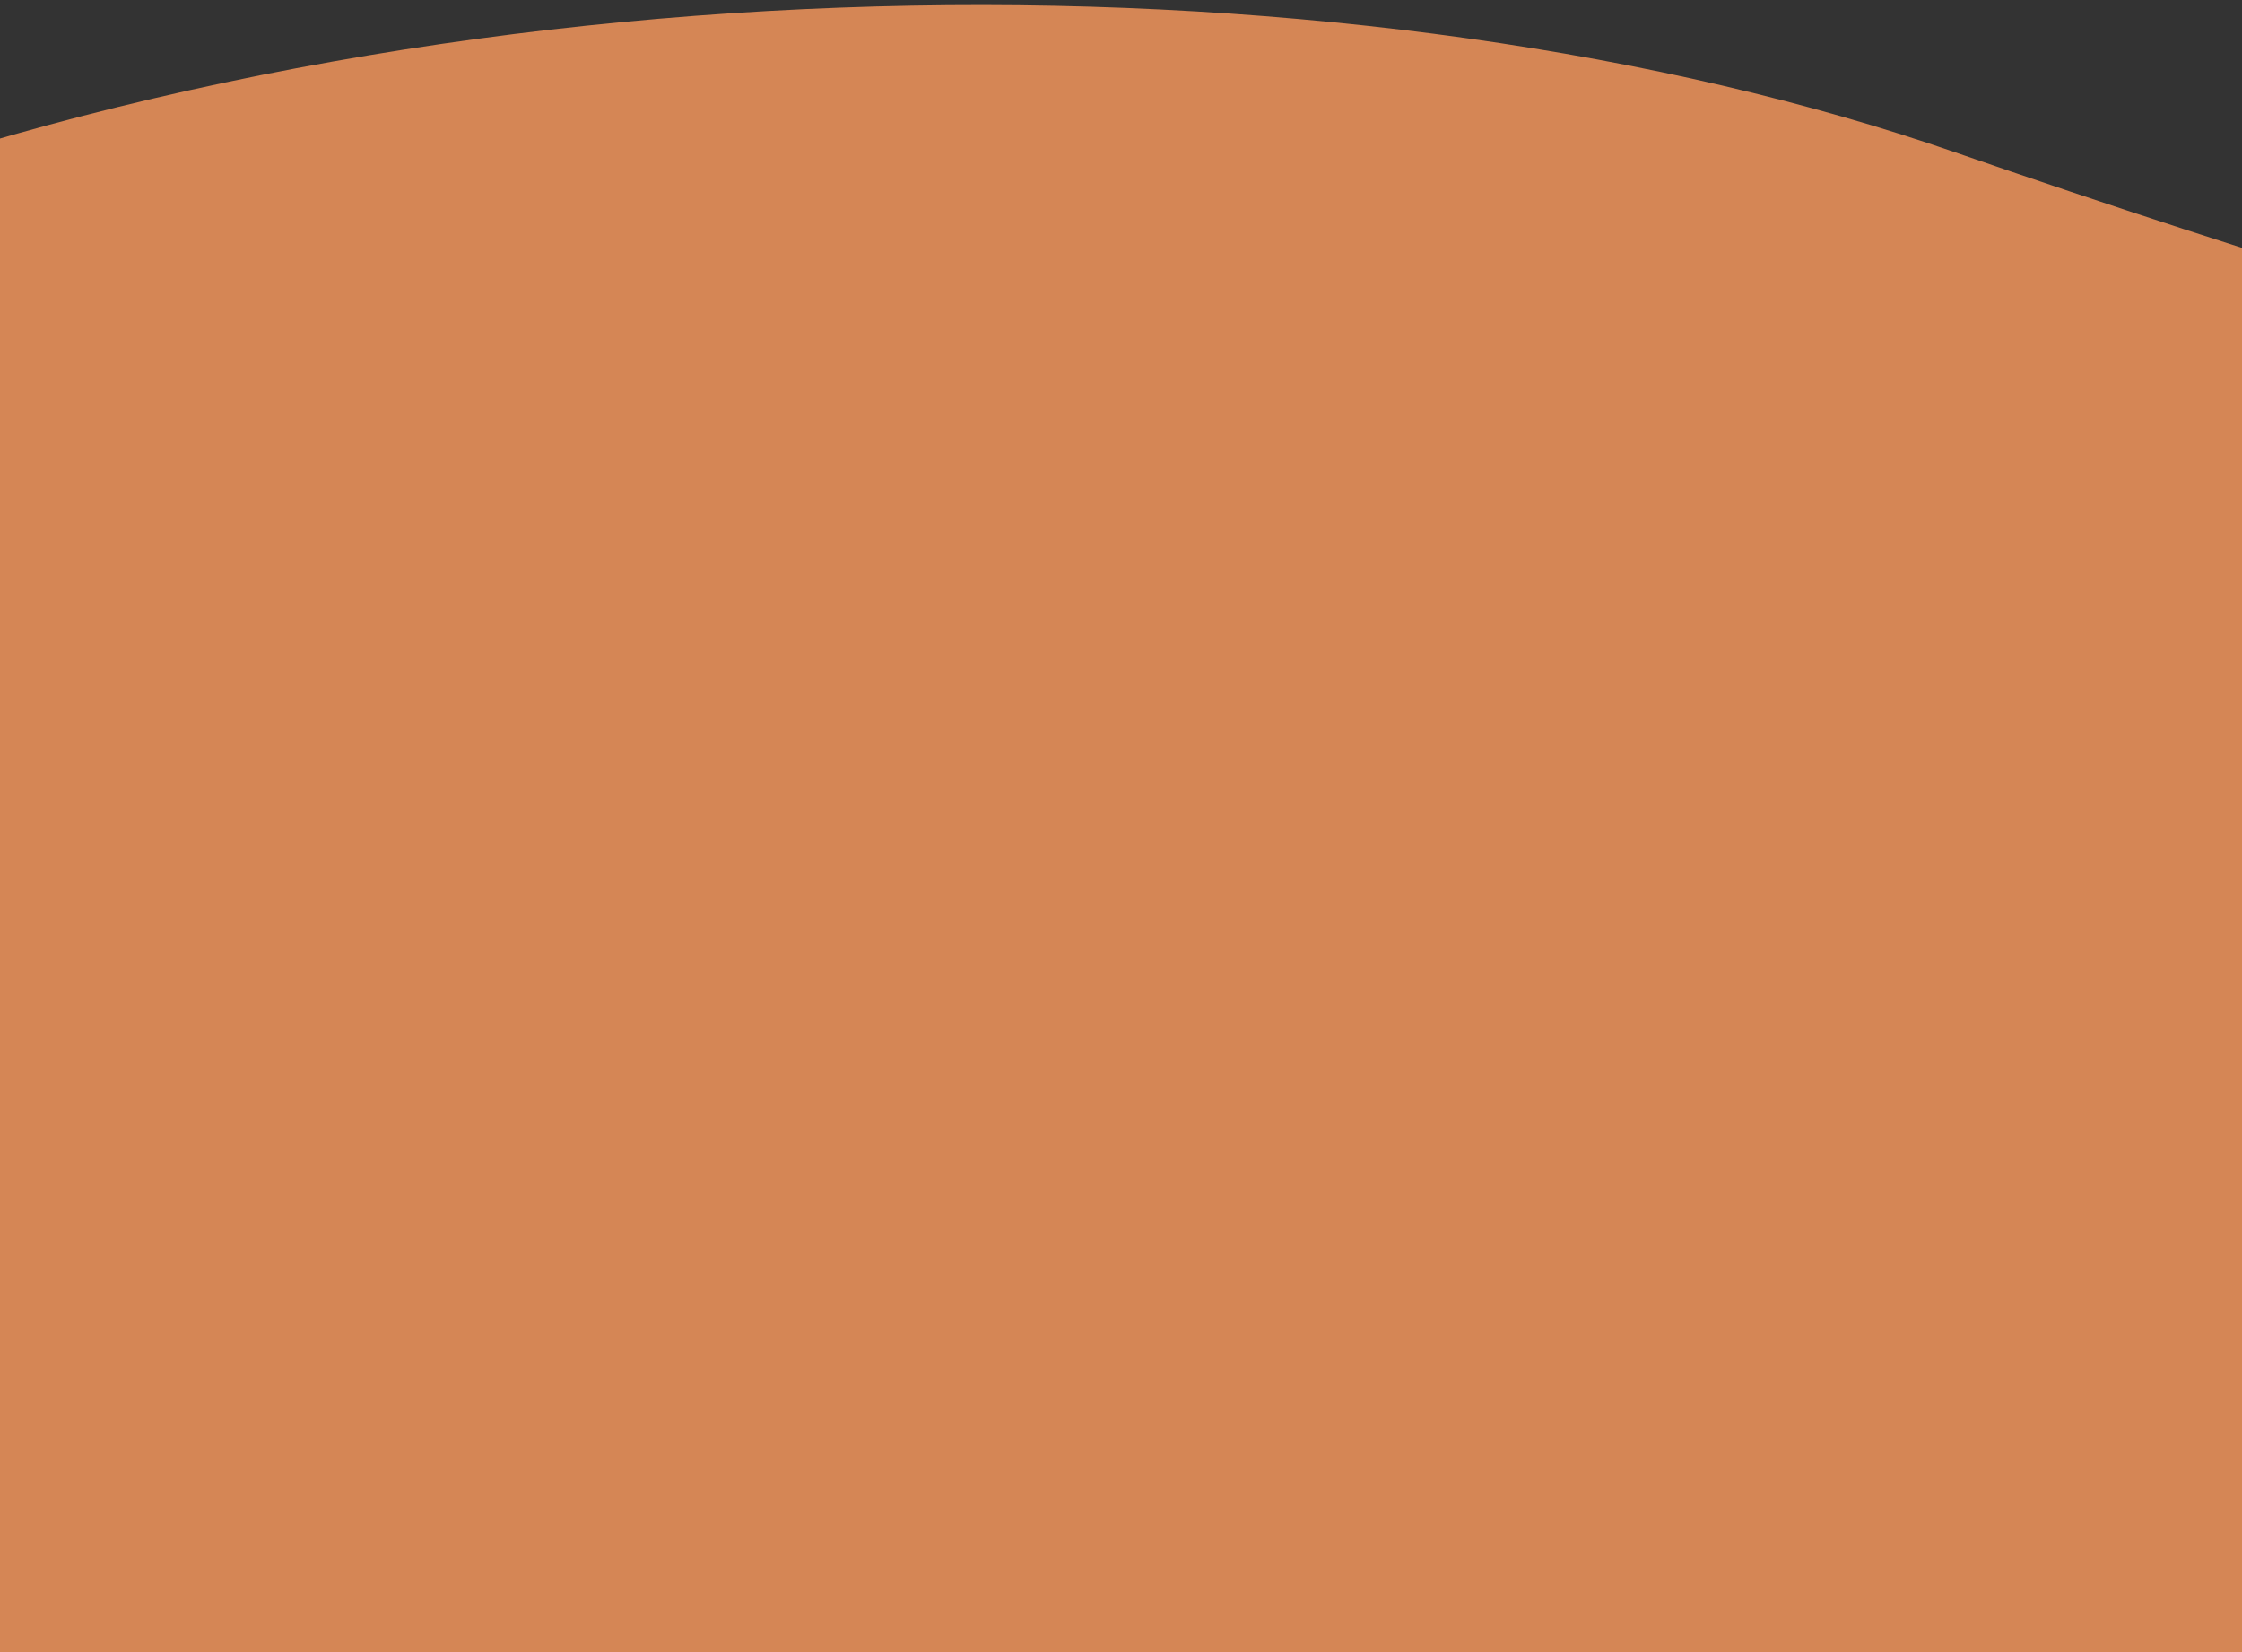 <?xml version="1.0" encoding="utf-8"?>
<!-- Generator: Adobe Illustrator 23.0.2, SVG Export Plug-In . SVG Version: 6.00 Build 0)  -->
<svg version="1.1" id="Layer_1" xmlns="http://www.w3.org/2000/svg" xmlns:xlink="http://www.w3.org/1999/xlink" x="0px" y="0px"
	 viewBox="0 0 433.8 319.7" style="enable-background:new 0 0 433.8 319.7;" xml:space="preserve">
<rect x="0" y="0" width="433.8" height="319.7" fill="#333333" stroke="none"/>
<style type="text/css">
	.st0{fill:#D58655;}
	.st1{fill:#3D3C54;}
	.st2{fill:#FFFFFF;}
	.st3{fill:#E6E7EB;}
	.st4{fill:url(#SVGID_1_);}
	.st5{fill:#E1AFB4;}
	.st6{fill:#2E2D40;}
	.st7{opacity:0.1;fill:#040006;enable-background:new    ;}
	.st8{fill:#F0EFEF;}
	.st9{fill:#CE6D35;}
	.st10{fill:#424241;}
	.st11{fill:#565453;}
	.st12{fill:#CC642F;}
</style>
<path class="st0" d="M378.1,29.4C265.2-9.7,93.9-11-43.9,41.4l42,362l1941.6-13.6l-17.6-268.4c3.3-14.2,89-141,5-92
	c-116.5,67.9-247.6,161.7-413,60c-133.7-82.1-452.9-50.5-577,0S619.1,112.9,378.1,29.4z"/>
<path class="st1" d="M689.2,75.4H687c-0.4,0-0.8,0.4-0.8,0.8v29.4c0,0.4,0.4,0.8,0.8,0.8h2.2c0.4,0,0.8-0.4,0.8-0.8V76.2
	C689.9,75.7,689.6,75.4,689.2,75.4z"/>
<path class="st1" d="M674.9,17.4H576c-7.3,0-13.3,6-13.3,13.3v228.8c0,7.4,6,13.3,13.3,13.3h98.9c7.3,0,13.3-6,13.3-13.3V30.7
	C688.2,23.4,682.3,17.4,674.9,17.4z"/>
<path class="st2" d="M670.7,24.1h-14.4v1.7c0,1.1-0.2,2.1-0.6,3.1c-0.4,1-1,1.9-1.8,2.7c-0.8,0.8-1.7,1.4-2.7,1.8
	c-1,0.4-2.1,0.6-3.1,0.6h-45.8c-1.1,0-2.1-0.2-3.1-0.6c-1-0.4-1.9-1-2.7-1.8s-1.4-1.7-1.8-2.7c-0.4-1-0.6-2.1-0.6-3.1v-1.7h-13.5
	c-2.6,0-5.2,1.1-7,2.9c-1.9,1.9-2.9,4.4-2.9,7.1v222.2c0,2.6,1.1,5.2,2.9,7.1c1.9,1.9,4.4,2.9,7,2.9h90.1c2.6,0,5.2-1.1,7-2.9
	c1.9-1.9,2.9-4.4,2.9-7.1V34.1c0-1.3-0.3-2.6-0.8-3.8c-0.5-1.2-1.2-2.3-2.2-3.2c-0.9-0.9-2-1.7-3.2-2.2
	C673.4,24.3,672.1,24.1,670.7,24.1L670.7,24.1z"/>
<path class="st3" d="M629.6,25.1h-14.9c-0.7,0-1.3,0.6-1.3,1.3v0.9c0,0.7,0.6,1.3,1.3,1.3h14.9c0.7,0,1.3-0.6,1.3-1.3v-0.9
	C630.9,25.6,630.3,25.1,629.6,25.1z"/>
<path class="st3" d="M635.5,28.9c1.1,0,2-0.9,2-2s-0.9-2-2-2s-2,0.9-2,2S634.4,28.9,635.5,28.9z"/>
<path class="st2" d="M626.2,172.1c13.1,0,23.7-10.6,23.7-23.8c0-13.1-10.6-23.8-23.7-23.8c-13.1,0-23.7,10.6-23.7,23.8
	C602.5,161.4,613.1,172.1,626.2,172.1z"/>
<path class="st0" d="M657.5,145c0,6.3-1.9,12.4-5.3,17.7c-3.5,5.2-8.4,9.3-14.2,11.7s-12.2,3-18.3,1.8c-6.2-1.2-11.8-4.3-16.2-8.7
	s-7.5-10.1-8.7-16.3s-0.6-12.6,1.8-18.4c2.4-5.8,6.5-10.8,11.7-14.3s11.4-5.4,17.6-5.4c4.2,0,8.3,0.8,12.1,2.4s7.3,3.9,10.3,6.9
	c2.9,3,5.3,6.5,6.9,10.3C656.6,136.7,657.5,140.8,657.5,145L657.5,145z M622.1,161.8l23.5-23.6c0.2-0.2,0.3-0.4,0.4-0.7
	c0.1-0.2,0.2-0.5,0.2-0.8s-0.1-0.5-0.2-0.8c-0.1-0.2-0.3-0.5-0.4-0.7l-2.9-2.9c-0.2-0.2-0.4-0.3-0.7-0.4c-0.2-0.1-0.5-0.2-0.8-0.2
	s-0.5,0.1-0.8,0.2c-0.2,0.1-0.5,0.3-0.7,0.4l-19.2,19.2l-9-9c-0.4-0.4-0.9-0.6-1.4-0.6s-1.1,0.2-1.4,0.6l-2.9,2.9
	c-0.4,0.4-0.6,0.9-0.6,1.5c0,0.5,0.2,1.1,0.6,1.4l13.3,13.3c0.2,0.2,0.4,0.3,0.7,0.4c0.2,0.1,0.5,0.2,0.8,0.2s0.5-0.1,0.8-0.2
	C621.6,162.2,621.9,162,622.1,161.8L622.1,161.8z"/>
<path class="st1" d="M566.6,67.8h-0.3c-0.4,0-0.8,0.4-0.8,0.8v7.6c0,0.4,0.3,0.8,0.8,0.8h0.3c0.4,0,0.8-0.4,0.8-0.8v-7.6
	C567.4,68.1,567.1,67.8,566.6,67.8z"/>
<path class="st1" d="M566.8,84.6h-0.6c-0.4,0-0.8,0.4-0.8,0.8v14.4c0,0.4,0.4,0.8,0.8,0.8h0.6c0.4,0,0.8-0.4,0.8-0.8V85.4
	C567.6,84.9,567.2,84.6,566.8,84.6z"/>
<path class="st1" d="M566.7,106.1h-0.5c-0.4,0-0.8,0.4-0.8,0.8v14.5c0,0.4,0.3,0.8,0.8,0.8h0.5c0.4,0,0.8-0.3,0.8-0.8v-14.5
	C567.5,106.5,567.2,106.1,566.7,106.1z"/>
<linearGradient id="SVGID_1_" gradientUnits="userSpaceOnUse" x1="1.445" y1="2663.707" x2="1.445" y2="2663.608" gradientTransform="matrix(1 0 0 1 539.055 -2514.963)">
	<stop  offset="0" style="stop-color:#808080;stop-opacity:0.251"/>
	<stop  offset="0.54" style="stop-color:#808080;stop-opacity:0.122"/>
	<stop  offset="1" style="stop-color:#808080;stop-opacity:0.102"/>
</linearGradient>
<path class="st4" d="M540.3,148.6c0.1,0.1,0.1,0.1,0.2,0.1c0.1,0,0.2,0,0.2,0C540.6,148.7,540.5,148.7,540.3,148.6z"/>
<path class="st5" d="M556,154.8l-0.4,2.2l-0.3,1.7l-0.6,3.1l-5.6,3.9c0,0-0.5-0.4-1.3-1.1c-2.3-1.9-7.1-5.7-10.6-7.8
	c-0.9-0.6-1.9-1-2.9-1.3L556,154.8z"/>
<path class="st1" d="M551.9,156.5c0,0,6.5,1.1,6.9-1.7s-3.3-4.3-6.5-4.5s-22.1,1.1-22.1,1.1s-3.3,4.5,8.7,5.2L551.9,156.5z"/>
<path class="st6" d="M566.2,64.7h-34v40.4h34V64.7z"/>
<path class="st7" d="M566.2,64.9h-34v40.4h34V64.9z"/>
<path class="st5" d="M492.3,133.8c-0.6,0.1-1.3,0.7-2.1,1.5c-3.4,3.4-8.3,11.4-8.3,11.4c-6.3-7.5,0.7-13.4,3.6-15.4
	c0.7-0.5,1.2-0.8,1.2-0.8L492.3,133.8z"/>
<path class="st5" d="M555.7,77.5c0,0,1.7,11.7,7.4,14.5c5.8,2.8-7.4,8-7.4,8l-18-6.7c0,0,10.2-3.3,8.2-13.2L555.7,77.5z"/>
<path class="st5" d="M536.3,148l-0.4,2.2l-0.3,1.7L535,155l-5.6,3.9c0,0-0.5-0.4-1.3-1.1c-2.3-1.9-7.1-5.7-10.6-7.8
	c-0.9-0.6-1.9-1-2.9-1.3L536.3,148z"/>
<path class="st6" d="M531.5,150.7c0,0,5.8,0,6.2-2.7s-3.2-4.3-6.2-4.5s-21.3,1.2-21.3,1.2s-2.6,5.3,8.9,6H531.5z"/>
<path class="st1" d="M572.4,194.5c-0.3-0.1-0.5-0.3-0.8-0.4l-0.7-0.9l-9-11.4v0.2c-0.1,1.9-0.7,17-5.8,18.4
	c-5.4,1.5-11.9,1.9-14.8-8.2c-3-10-8.4-32-13.9-33.3l8.3-6.8c0,0,5.5,6.4,7.7,12.6c-0.1-0.4-3.9-18.1-0.8-21.2h27.1
	c0,0,4.2,11.9,7.1,17.9c2.2,4.6,5.6,15.5,7.7,22.8C586.7,191.5,579.2,197.9,572.4,194.5z"/>
<path class="st7" d="M571.6,146.9c-4.2,2.5-22.6,1.5-28.5,1.1l-1.6-0.1c-0.2,0,0-0.1,0-0.1l0.2-1.7l4.5-11.3l23.9-13.9
	c-0.5,1.5-0.6,3.7-0.6,6.3C569.5,135.3,571.6,146.9,571.6,146.9z"/>
<path class="st8" d="M571.6,146.3c-4.2,2.5-22.6,1.5-28.5,1.1l-1.6-0.1h-0.3l0.3-0.1l1.5-0.4l3.2-12.7l23.9-13.9
	c-0.5,1.5-0.6,3.7-0.6,6.3C569.5,134.7,571.6,146.3,571.6,146.3z"/>
<path class="st7" d="M569.4,126.5c-4.9,1.1-15.5,4.4-19.6,12.4c-2.7,5.3-5,7.6-6.6,8.5l-1.6-0.1v-0.1l1.5-0.4l3.2-12.6l23.9-13.9
	C569.5,121.7,569.3,124,569.4,126.5z"/>
<path class="st7" d="M486.8,130.5l5.6,3.3c-0.6,0.1-1.3,0.7-2.1,1.5c-0.5-1.4-3.4-3.3-4.7-4.1C486.3,130.8,486.8,130.5,486.8,130.5z
	"/>
<path class="st7" d="M540.4,147.5c-0.1,0-0.1,0-0.2,0c-0.1,0-0.1,0-0.2-0.1C540.2,147.5,540.3,147.5,540.4,147.5L540.4,147.5z"/>
<path class="st9" d="M553.1,91.3c0,0-5,0.6-8.5-3.2c0,0-14.8,4.3-19.9,14c-5,9.7-39.2,28.7-39.2,28.7s5.9,3.3,5.4,5l22.5-13
	c0,0,8-5.8,10.2-7.1s14.5-9.3,17.1,12.5s0,19.2,0,19.2s3.7,1.3,9.1-9.1c5.4-10.4,22.1-12.8,22.1-12.8l0.9-11c0,0,3.3-7.3,0.8-10.3
	c-0.8-0.9-1.3-2-1.5-3.1c-0.4-2.8,0-7.4,5.9-11.3c9.1-6,12.6-10.8,12.6-10.8s0.2-3.5-5.4-5.2C579.6,72.1,557,63,557,63l-0.8,3.2
	L574,78.6c0,0-8.9,7.2-16,7.1C558.1,85.7,559.4,91.1,553.1,91.3z"/>
<path class="st7" d="M556.5,82.6c-0.4-1.5-0.8-3-1-4.5l-9.8,2.6c0.4,1.9,0.4,3.8-0.2,5.7c2,0.5,4.1,0.5,6.1-0.2
	C553.5,85.5,555.2,84.2,556.5,82.6L556.5,82.6z"/>
<path class="st5" d="M548.3,86.1c5.8,0,10.6-4.7,10.6-10.6s-4.7-10.6-10.6-10.6c-5.8,0-10.6,4.7-10.6,10.6S542.5,86.1,548.3,86.1z"
	/>
<path class="st7" d="M559.8,160.9c0,0,6.1,12.1,4.3,15.8L559.8,160.9z"/>
<path class="st6" d="M554,51c2.9,0.3,5.7,1.6,8.6,2.3c0.7,0.2,1.5,0.3,2.2,0.1c1.1-0.3,2-1.5,3.2-1.5c0.7,0,1.4,0.5,1.9,1
	c0.9,0.7,1.8,1.5,2.7,2.4c2,2.2,3.2,5.1,5.1,7.4c1.8,2.4,4.4,5.1,7,4c-1.8,6.9-7.2,11.2-13.5,11.6c-2.5,0.2-5-0.3-7.4,0.4
	c-0.6,0.2-1.2,0.4-1.9,0.5c-1.4,0-2.5-1.3-3.4-2.5c-2-2.9-3.6-6.2-5.9-8.9c-0.8-0.9-1.6-1.7-2.7-1.9c-1.1-0.2-2,0.4-3,0.8
	c-1.6,0.8-3.2,1.7-4.4,3.1s-2,3.5-1.5,5.3c0.3,1,0.9,1.9,0.9,3c0,1.7-1.5,2.9-1.8,4.6c-0.1,0.7-0.1,1.4-0.1,2.1
	c-0.1,2.3-1.6,4.1-3.1,5.5c-0.6,0.5-1.3,1.1-1.4,2c-0.1,0.6,0,1.2-0.1,1.8c-0.2,1.5-1.7,2.2-3,2.4c-1.5,0.2-3,0-4.5-0.5
	c1.8-0.9,2.9-3.3,2.5-5.5c-0.6-3-3.6-5.2-3.3-8.3c0.1-0.9,0.4-1.9,0.8-2.7c0.7-1.7,1.1-3.4,1.4-5.2c0.2-1.4,0.3-2.8-0.1-4.1
	c-0.4-1.2-1.2-2.1-1.9-3.1c-0.9-1.4-1.6-2.8-2.1-4.4c-0.2-0.5-0.3-1-0.2-1.5c0.2-0.6,0.5-1.1,0.9-1.5c1.7-1.7,3.4-3.6,5.6-4.1
	c1.1-0.2,2.1-0.2,3.2-0.1c1.9,0.1,3.7,0,5.6-0.2c1.5-0.2,4.1-0.2,5.4-1.1c1.2-0.9,1.9-2.1,3.4-2.7C550.8,51,552.4,50.8,554,51
	L554,51z"/>
<path class="st0" d="M750.6,272.3c8.5,0,15.4-1.2,15.4-2.6s-6.9-2.6-15.4-2.6s-15.4,1.2-15.4,2.6
	C735.3,271.1,742.2,272.3,750.6,272.3z"/>
<path class="st0" d="M757,265.4c0.7-0.6,1.2-1.3,1.5-2.2c0.2-0.9-0.2-1.9-1-2.3c-0.9-0.4-1.9,0.3-2.7,1s-1.6,1.4-2.6,1.3
	c0.5-0.5,0.9-1.1,1.1-1.7c0.2-0.7,0.3-1.4,0.1-2c0-0.3-0.2-0.5-0.3-0.8c-0.5-0.6-1.5-0.3-2.1,0.1c-2,1.4-2.5,4.1-2.6,6.5
	c-0.2-0.9,0-1.8,0-2.7c0-0.9-0.2-1.9-1-2.4c-0.5-0.3-1-0.4-1.5-0.4c-0.9,0-1.9,0.1-2.5,0.7c-0.8,0.8-0.6,2.2,0.1,3.1
	c0.7,0.9,1.7,1.5,2.6,2.1c0.7,0.4,1.4,1,1.8,1.8c0.1,0.1,0.1,0.2,0.1,0.3h5.6C754.8,267.2,756,266.4,757,265.4L757,265.4z"/>
<path class="st8" d="M541.9,273.4c5.6,0,10.1-0.8,10.1-1.7s-4.5-1.7-10.1-1.7s-10.1,0.8-10.1,1.7S536.3,273.4,541.9,273.4z"/>
<path class="st10" d="M546.1,268.9c0.5-0.4,0.8-0.9,1-1.5c0.1-0.3,0-0.6-0.1-0.9s-0.3-0.5-0.6-0.6c-0.6-0.2-1.3,0.2-1.8,0.6
	s-1.1,0.9-1.7,0.8c0.3-0.3,0.6-0.7,0.7-1.1c0.1-0.4,0.2-0.9,0.1-1.3c0-0.2-0.1-0.4-0.2-0.5c-0.3-0.4-1-0.2-1.4,0.1
	c-1.3,0.9-1.7,2.7-1.7,4.3c-0.1-0.6,0-1.2,0-1.8c0-0.6-0.2-1.3-0.7-1.6c-0.3-0.2-0.7-0.2-1-0.2c-0.6,0-1.2,0-1.6,0.5
	c-0.5,0.5-0.4,1.4,0.1,2c0.4,0.6,1.1,1,1.7,1.4c0.5,0.3,0.9,0.7,1.2,1.2c0,0.1,0.1,0.1,0.1,0.2h3.7
	C544.6,270.1,545.4,269.5,546.1,268.9L546.1,268.9z"/>
<path class="st8" d="M484.6,273.4c5.6,0,10.1-0.8,10.1-1.7s-4.5-1.7-10.1-1.7s-10.1,0.8-10.1,1.7S479,273.4,484.6,273.4z"/>
<path class="st11" d="M488.8,268.9c0.5-0.4,0.8-0.9,1-1.5c0.1-0.3,0-0.6-0.1-0.9s-0.3-0.5-0.6-0.6c-0.6-0.2-1.3,0.2-1.8,0.6
	s-1.1,0.9-1.7,0.8c0.3-0.3,0.6-0.7,0.7-1.1s0.2-0.9,0.1-1.3c0-0.2-0.1-0.4-0.2-0.5c-0.3-0.4-1-0.2-1.4,0.1c-1.3,0.9-1.7,2.7-1.7,4.3
	c-0.1-0.6,0-1.2,0-1.8c0-0.6-0.2-1.3-0.7-1.6c-0.3-0.2-0.7-0.2-1-0.2c-0.6,0-1.2,0-1.6,0.5c-0.5,0.5-0.4,1.4,0.1,2
	c0.4,0.6,1.1,1,1.7,1.4c0.5,0.3,0.9,0.7,1.2,1.2c0,0.1,0.1,0.1,0.1,0.2h3.7C487.3,270.1,488.1,269.5,488.8,268.9L488.8,268.9z"/>
<path class="st6" d="M777.1,272.4h-308v0.6h308V272.4z"/>
<path class="st12" d="M762.1,34.7c0,0-32.2-1.9-28.4,20.6c0,0-0.8,4,2.9,5.8c0,0,0.1-1.7,3.3-1.1c1.2,0.2,2.3,0.2,3.5,0.2
	c1.6-0.1,3.1-0.7,4.3-1.7l0,0c0,0,9-3.7,12.6-18.5c0,0,2.6-3.2,2.5-4.1l-5.4,2.3c0,0,1.9,3.9,0.4,7.2c0,0-0.2-7-1.2-6.9
	c-0.2,0-2.8,1.4-2.8,1.4s3.2,6.8,0.8,11.8c0,0,0.9-8.4-1.8-11.3l-3.8,2.2c0,0,3.7,7.1,1.2,12.8c0,0,0.6-8.8-2-12.3l-3.5,2.7
	c0,0,3.5,6.9,1.4,11.7c0,0-0.3-10.3-2.1-11c0,0-3,2.7-3.5,3.8c0,0,2.4,5,0.9,7.7c0,0-0.9-6.8-1.7-6.9c0,0-3,4.5-3.3,7.6
	c0,0,0.1-4.6,2.6-8.1c0,0-2.9,0.5-4.6,2.4c0,0,0.5-3.2,5.4-3.5c0,0,2.5-3.4,3.2-3.6c0,0-4.9-0.4-7.8,0.9c0,0,2.6-3,8.7-1.6l3.4-2.8
	c0,0-6.4-0.9-9.1,0.1c0,0,3.1-2.7,10-0.7l3.7-2.2c0,0-5.5-1.2-8.7-0.8c0,0,3.4-1.9,9.8,0.2l2.7-1.2c0,0-4-0.8-5.2-0.9
	c-1.2-0.1-1.2-0.4-1.2-0.4c2.5-0.4,5.1-0.1,7.5,0.8C756.5,37.2,762.2,35,762.1,34.7z"/>
<path class="st1" d="M718,22.7c0,0-14.5-0.9-12.8,9.3c0,0-0.3,1.8,1.3,2.6c0,0,0-0.8,1.5-0.5c0.5,0.1,1,0.1,1.6,0.1
	c0.7,0,1.4-0.3,1.9-0.8l0,0c0,0,4.1-1.7,5.7-8.4c0,0,1.2-1.5,1.1-1.8l-2.5,1c0,0,0.8,1.8,0.2,3.2c0,0-0.1-3.2-0.5-3.1
	c-0.1,0-1.3,0.6-1.3,0.6s1.4,3.1,0.4,5.3c0,0,0.4-3.8-0.8-5.1l-1.7,1c0,0,1.7,3.2,0.5,5.8c0,0,0.3-4-0.9-5.5l-1.6,1.2
	c0,0,1.6,3.1,0.6,5.3c0,0-0.1-4.6-1-5c0,0-1.4,1.2-1.6,1.7c0,0,1.1,2.3,0.4,3.5c0,0-0.4-3.1-0.8-3.1c0,0-1.4,2.1-1.5,3.4
	c0.1-1.3,0.5-2.6,1.2-3.6c-0.8,0.1-1.5,0.5-2.1,1.1c0,0,0.2-1.4,2.4-1.6c0,0,1.1-1.6,1.4-1.7c0,0-2.2-0.2-3.5,0.4
	c0,0,1.2-1.4,3.9-0.7L711,26c0,0-2.9-0.4-4.1,0c0,0,1.4-1.2,4.5-0.3l1.7-1c0,0-2.5-0.5-3.9-0.3c0,0,1.6-0.8,4.4,0.1l1.2-0.5
	c0,0-1.8-0.4-2.3-0.4c-0.5-0.1-0.6-0.2-0.6-0.2c1.1-0.2,2.3-0.1,3.4,0.4C715.5,23.9,718.1,22.9,718,22.7z"/>
<path class="st1" d="M494.2,178.4c0,0-14.5-0.9-12.8,9.3c0,0-0.3,1.8,1.3,2.6c0,0,0-0.8,1.5-0.5c0.5,0.1,1.1,0.1,1.6,0.1
	c0.7,0,1.4-0.3,1.9-0.8l0,0c0,0,4.1-1.7,5.7-8.4c0,0,1.2-1.5,1.1-1.8l-2.5,1c0,0,0.8,1.8,0.2,3.2c0,0-0.1-3.2-0.5-3.1
	c-0.1,0-1.3,0.6-1.3,0.6s1.4,3.1,0.4,5.3c0,0,0.4-3.8-0.8-5.1l-1.7,1c0,0,1.7,3.2,0.5,5.8c0,0,0.3-4-0.9-5.5l-1.6,1.2
	c0,0,1.6,3.1,0.6,5.3c0,0-0.1-4.6-1-5c0,0-1.4,1.2-1.6,1.7c0,0,1.1,2.3,0.4,3.5c0,0-0.4-3.1-0.8-3.1c0,0-1.4,2.1-1.5,3.4
	c0.1-1.3,0.5-2.6,1.2-3.6c-0.8,0.1-1.5,0.5-2.1,1.1c0,0,0.2-1.4,2.4-1.6c0,0,1.1-1.6,1.4-1.7c0,0-2.2-0.2-3.5,0.4
	c0,0,1.2-1.4,3.9-0.7l1.5-1.3c0,0-2.9-0.4-4.1,0c0,0,1.4-1.2,4.5-0.3l1.7-1c0,0-2.5-0.5-3.9-0.3c0,0,1.6-0.8,4.4,0.1l1.2-0.5
	c0,0-1.8-0.4-2.3-0.4c-0.5-0.1-0.6-0.2-0.6-0.2c1.1-0.2,2.3-0.1,3.4,0.4C491.7,179.5,494.3,178.6,494.2,178.4z"/>
</svg>
